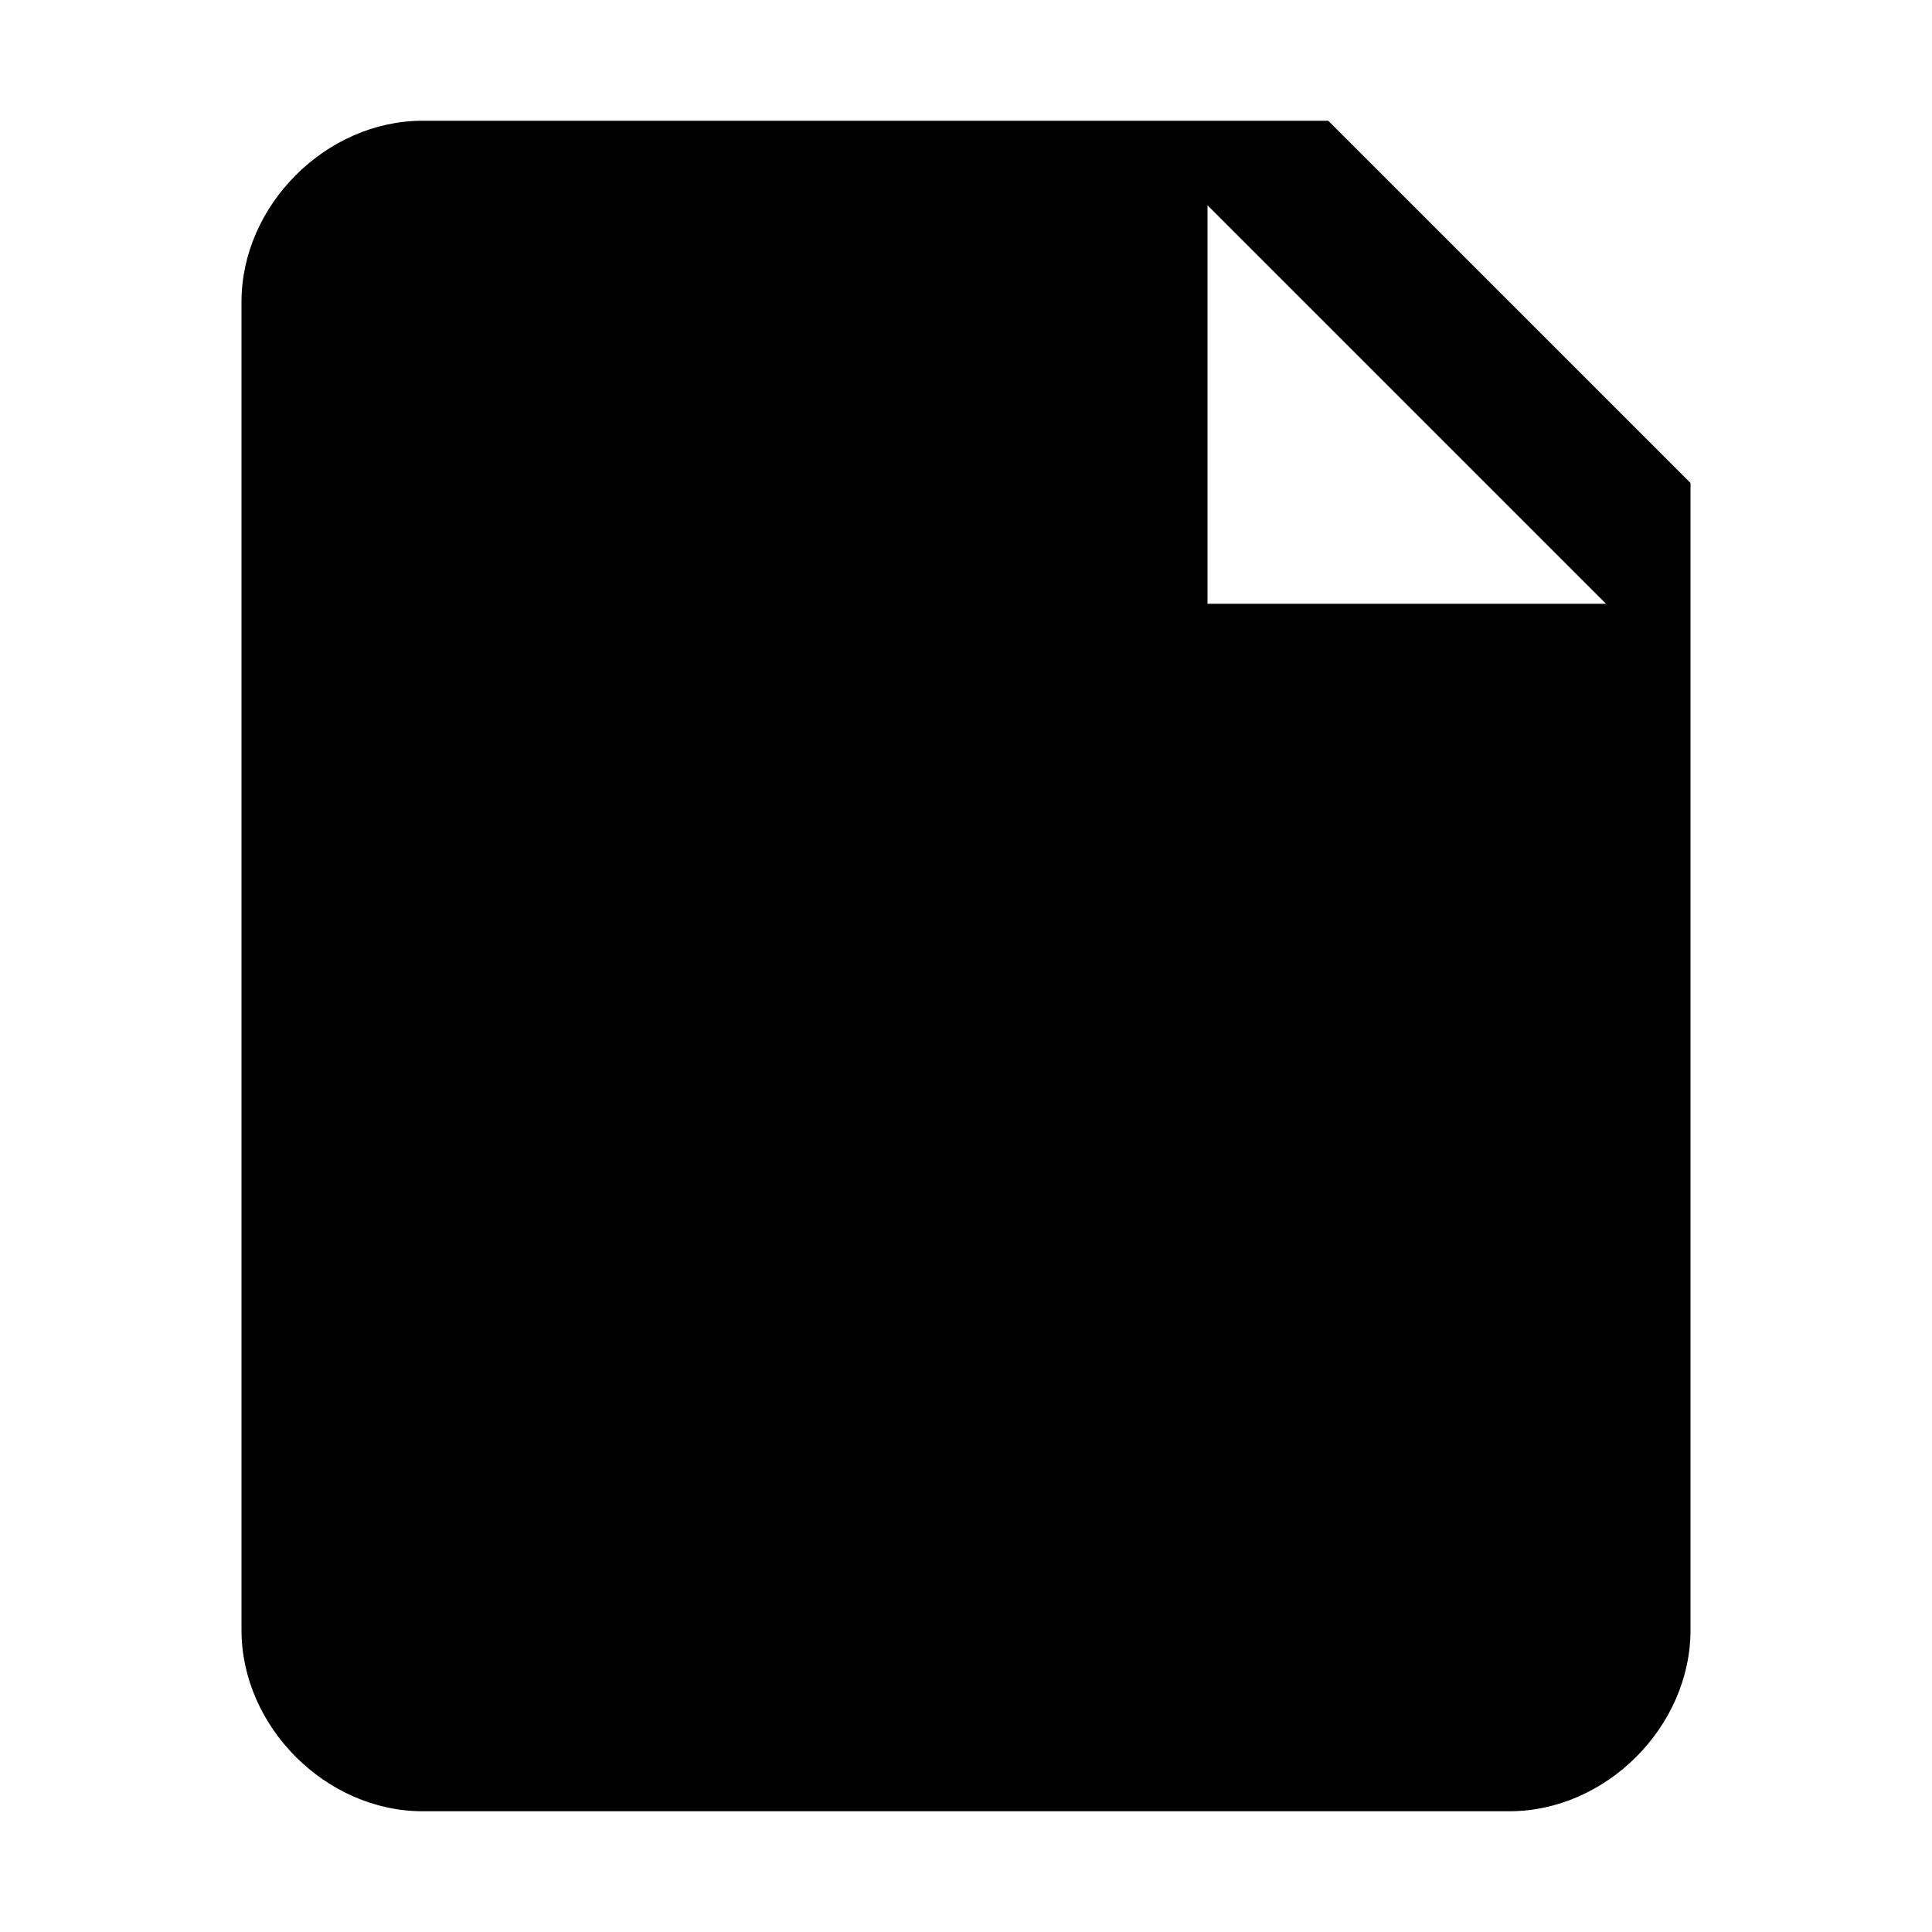 <?xml version="1.0" encoding="utf-8"?>
<?xml-stylesheet type="text/css" href="stylesheet.css" ?>
<!DOCTYPE svg PUBLIC "-//W3C//DTD SVG 1.1//EN" "http://www.w3.org/Graphics/SVG/1.1/DTD/svg11.dtd">

<svg version="1.1"
     xmlns="http://www.w3.org/2000/svg"
     xmlns:xlink="http://www.w3.org/1999/xlink"
     x="0"
     y="0"
     width="16"
     height="16"
     viewBox="0 0 16 16">

  <use xlink:href="defs.svg"/>

  <g id="icon-save">
  	<path d="M12.5,15h-9C2.7,15,2,14.3,2,13.5v-11C2,1.7,2.7,1,3.5,1H11l3,3v9.5C14,14.3,13.3,15,12.5,15z M10,1.7V5h3.3L10,1.7z"/>
  </g>

</svg>
